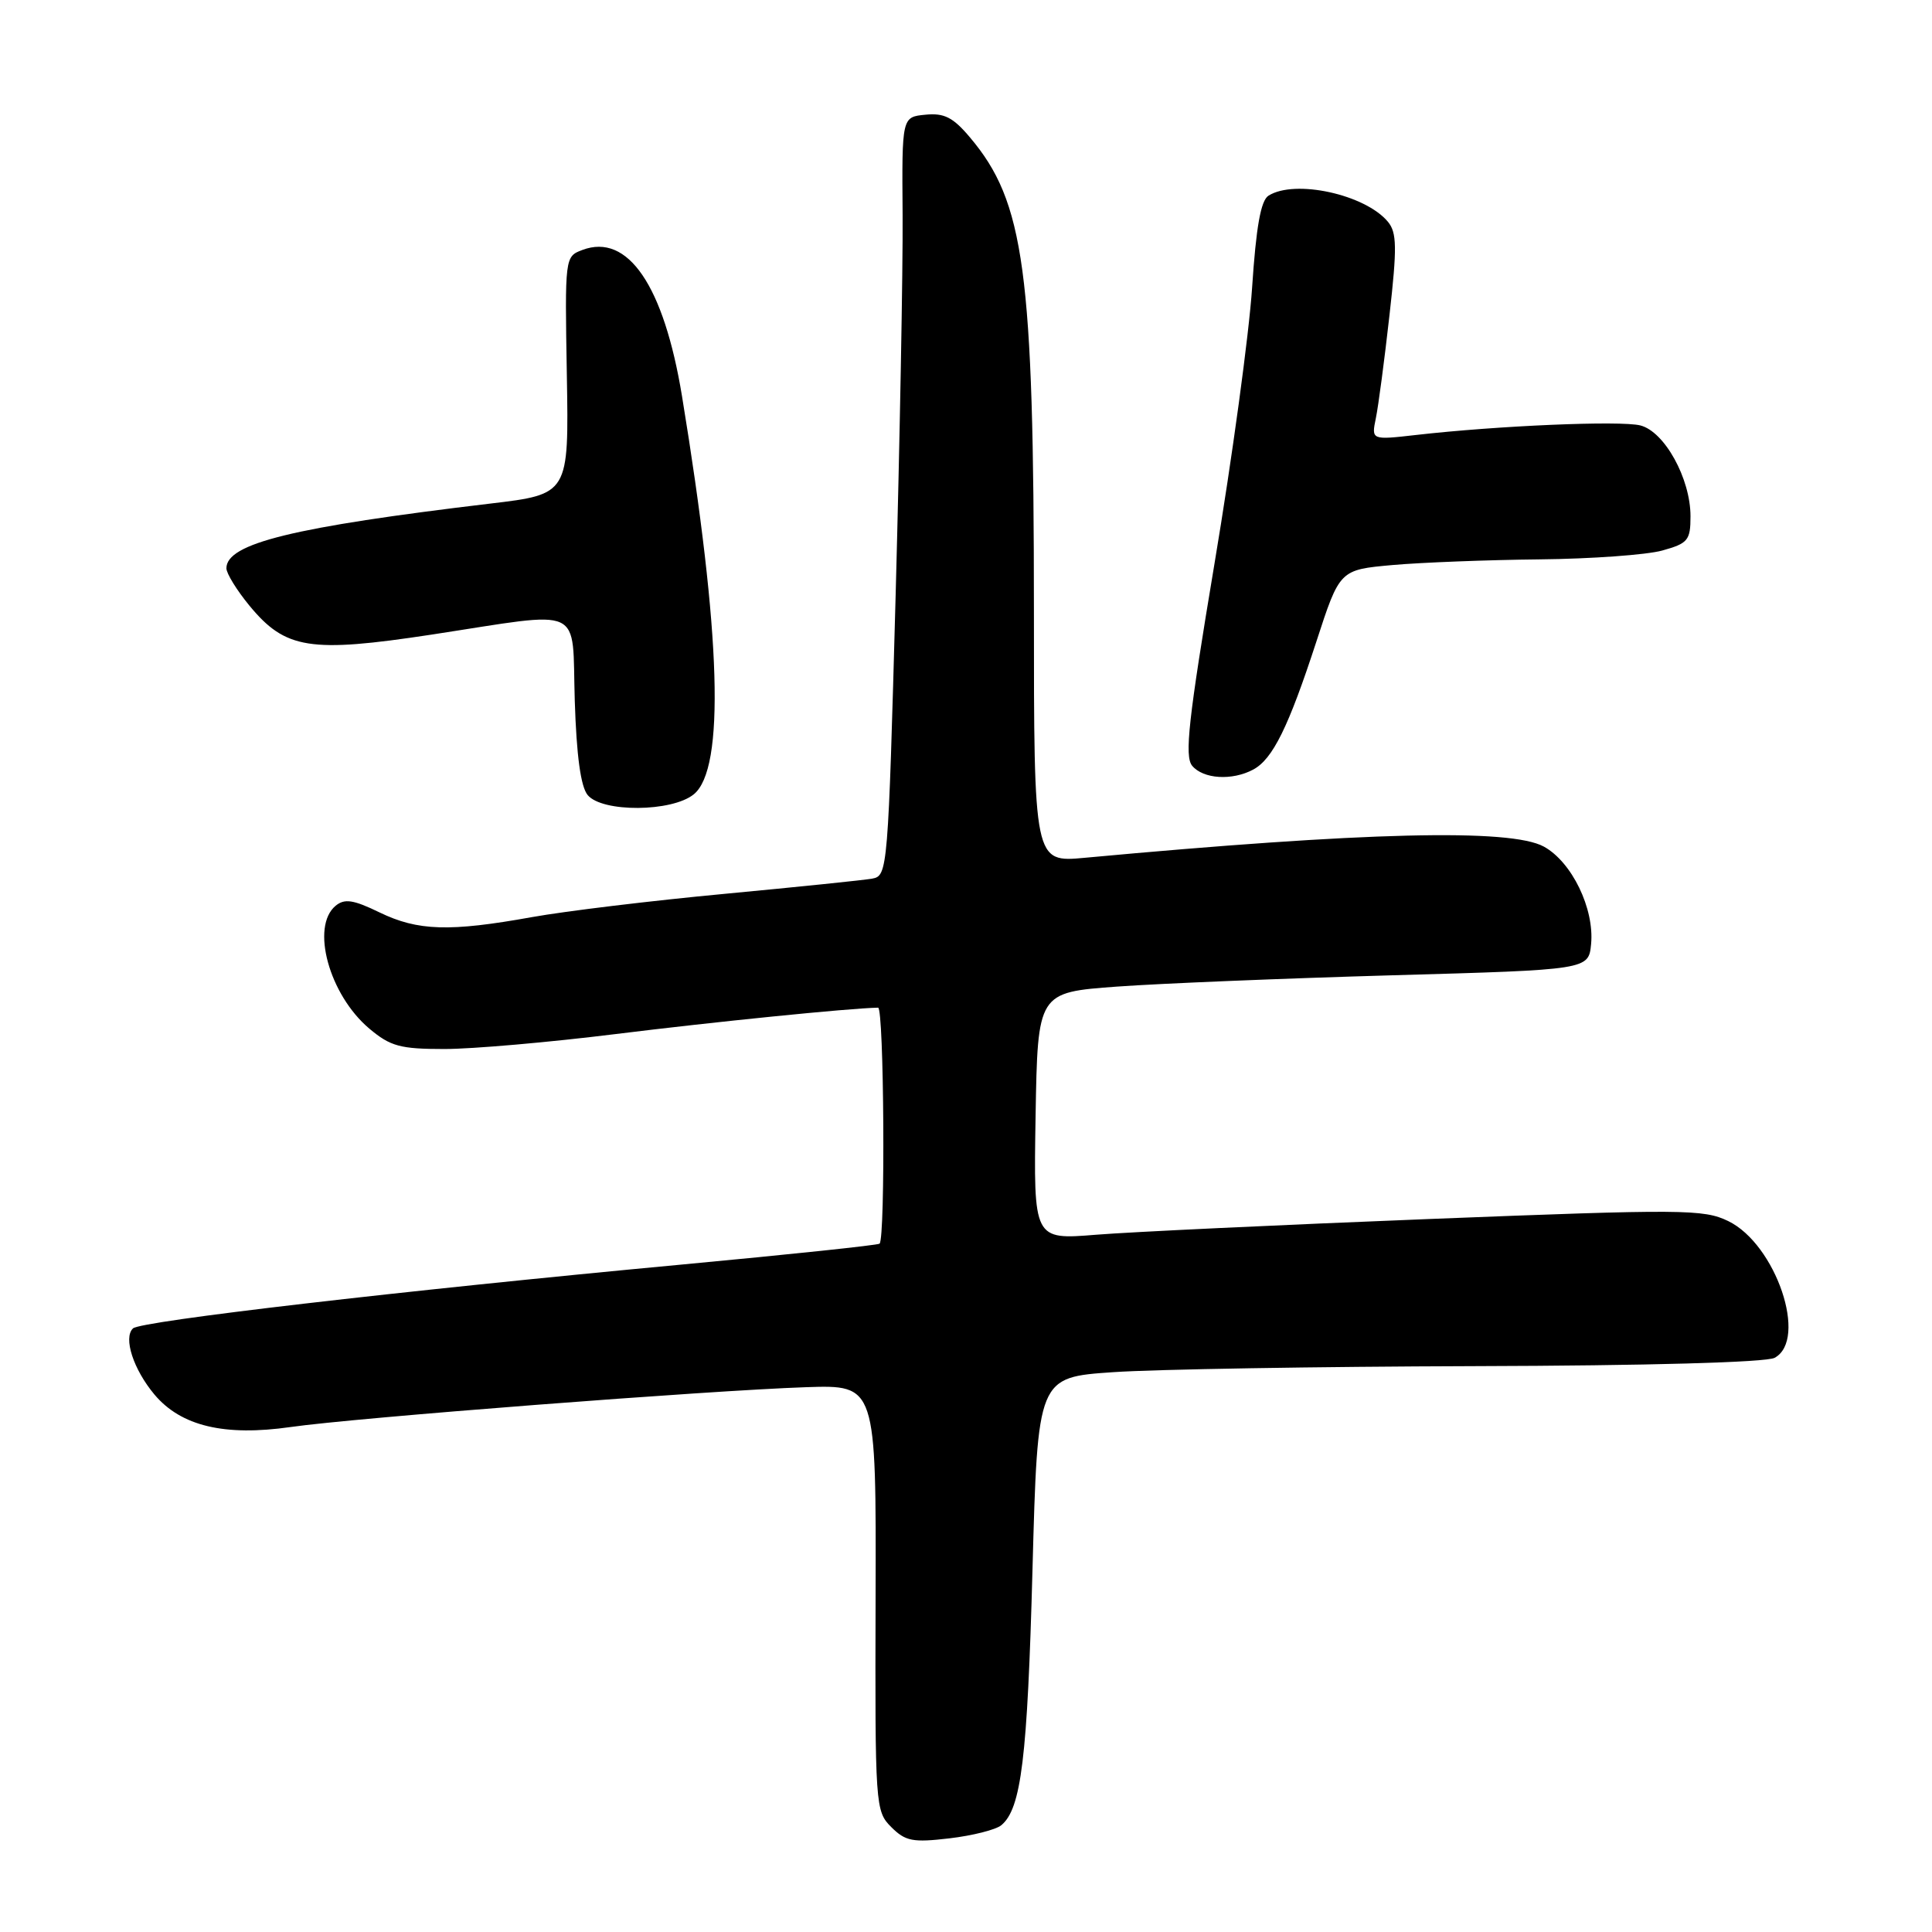 <?xml version="1.0" encoding="UTF-8" standalone="no"?>
<!DOCTYPE svg PUBLIC "-//W3C//DTD SVG 1.1//EN" "http://www.w3.org/Graphics/SVG/1.1/DTD/svg11.dtd" >
<svg xmlns="http://www.w3.org/2000/svg" xmlns:xlink="http://www.w3.org/1999/xlink" version="1.1" viewBox="0 0 256 256">
 <g >
 <path fill="currentColor"
d=" M 132.68 241.85 C 135.32 239.66 136.14 232.97 136.81 208.00 C 137.50 182.50 137.50 182.50 147.50 181.82 C 153.00 181.44 174.55 181.08 195.39 181.02 C 218.34 180.96 234.02 180.52 235.14 179.92 C 239.61 177.53 235.32 164.87 229.00 161.80 C 225.74 160.22 223.04 160.20 189.50 161.52 C 169.70 162.30 149.78 163.24 145.22 163.61 C 136.95 164.28 136.95 164.28 137.22 147.89 C 137.50 131.50 137.50 131.50 148.00 130.73 C 153.78 130.31 170.20 129.64 184.50 129.23 C 210.50 128.50 210.50 128.50 210.83 125.08 C 211.27 120.39 208.28 114.22 204.57 112.18 C 200.15 109.76 180.85 110.23 143.75 113.66 C 137.00 114.29 137.00 114.29 137.00 80.89 C 136.99 35.89 135.76 26.76 128.52 18.20 C 126.29 15.55 125.11 14.95 122.62 15.20 C 119.50 15.50 119.50 15.50 119.60 28.50 C 119.65 35.65 119.23 58.27 118.68 78.77 C 117.68 115.34 117.62 116.05 115.58 116.42 C 114.44 116.63 105.62 117.53 96.00 118.44 C 86.38 119.34 74.90 120.73 70.50 121.52 C 59.57 123.49 55.37 123.36 50.29 120.90 C 46.81 119.21 45.66 119.04 44.47 120.02 C 41.14 122.79 43.61 131.81 48.94 136.30 C 51.74 138.65 53.03 139.00 58.89 139.00 C 62.59 139.00 72.79 138.11 81.56 137.02 C 94.63 135.40 112.44 133.60 116.35 133.52 C 117.14 133.50 117.33 164.00 116.55 164.79 C 116.35 164.99 104.56 166.23 90.34 167.56 C 52.99 171.05 18.64 175.05 17.62 176.02 C 16.31 177.27 17.68 181.46 20.47 184.79 C 23.99 188.97 29.75 190.34 38.50 189.09 C 47.04 187.86 93.97 184.24 106.80 183.81 C 116.10 183.50 116.10 183.50 116.02 211.72 C 115.94 239.33 115.99 239.99 118.09 242.09 C 119.98 243.98 120.95 244.16 125.81 243.59 C 128.87 243.23 131.96 242.45 132.68 241.85 Z  M 91.93 105.25 C 96.09 101.87 95.56 84.09 90.37 52.50 C 87.96 37.83 83.20 30.85 77.17 33.12 C 74.85 33.99 74.84 34.06 75.11 49.74 C 75.38 65.49 75.38 65.49 64.94 66.73 C 38.84 69.84 30.00 72.00 30.00 75.30 C 30.00 75.98 31.37 78.21 33.05 80.25 C 37.82 86.03 41.06 86.54 57.18 84.09 C 77.75 80.95 75.76 80.03 76.16 92.85 C 76.39 100.14 76.95 104.24 77.87 105.35 C 79.80 107.67 89.03 107.61 91.93 105.25 Z  M 166.06 101.97 C 168.64 100.59 170.73 96.35 174.43 85.00 C 177.52 75.50 177.52 75.50 184.51 74.87 C 188.36 74.53 197.12 74.19 204.00 74.12 C 210.88 74.05 218.19 73.52 220.25 72.95 C 223.67 72.00 224.00 71.60 224.00 68.41 C 224.00 63.41 220.56 57.18 217.35 56.37 C 214.70 55.71 198.45 56.40 187.60 57.64 C 181.71 58.31 181.71 58.31 182.31 55.40 C 182.64 53.81 183.45 47.68 184.11 41.79 C 185.13 32.77 185.09 30.82 183.91 29.39 C 180.90 25.76 171.57 23.72 168.08 25.93 C 167.06 26.57 166.44 30.08 165.91 38.11 C 165.50 44.31 163.26 60.76 160.93 74.66 C 157.47 95.36 156.93 100.22 157.97 101.47 C 159.44 103.23 163.26 103.47 166.06 101.97 Z "/>
</g>
</svg>